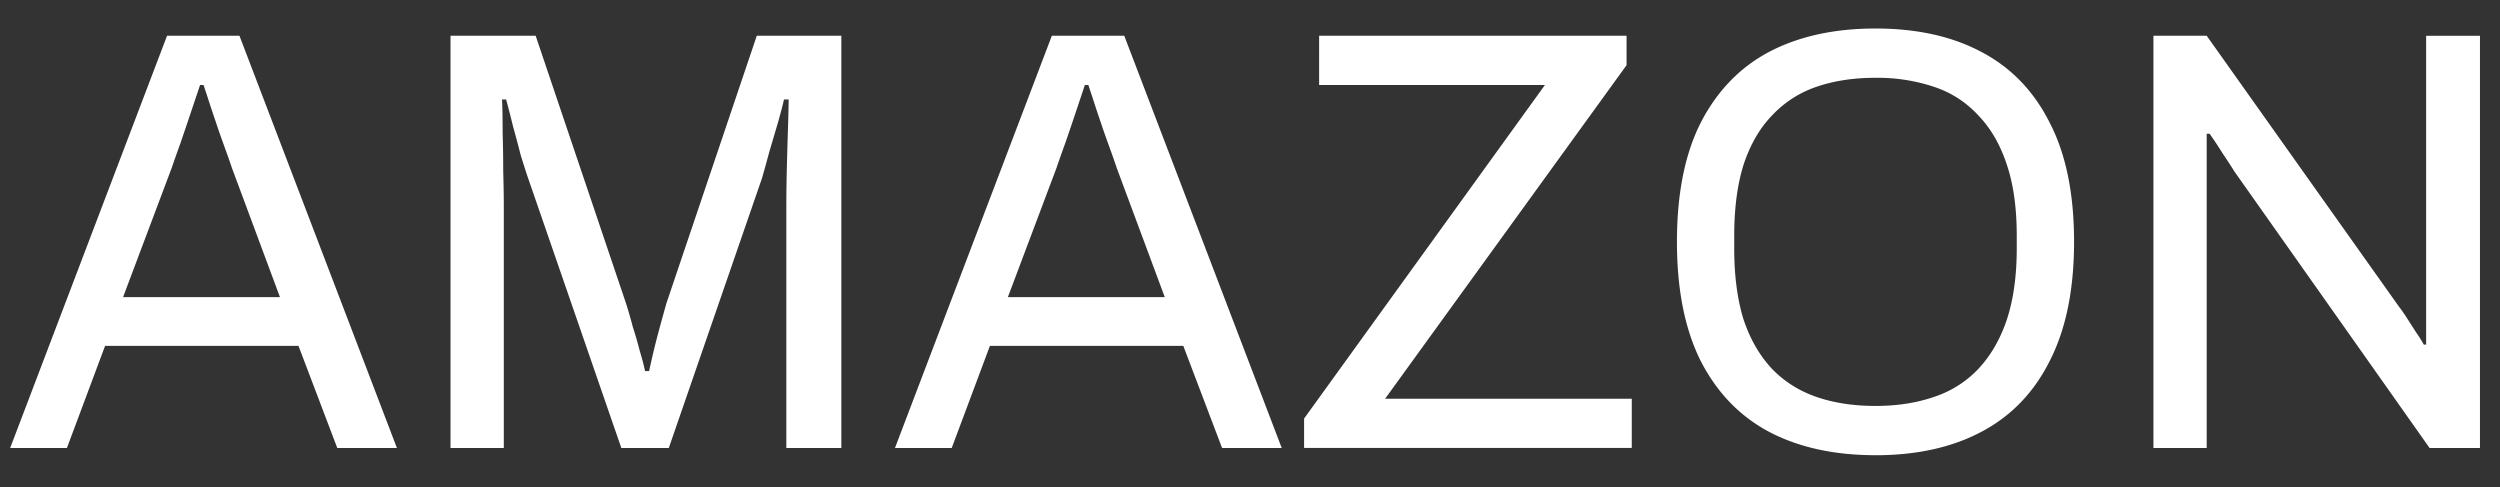 <svg width="77" height="15" fill="none" xmlns="http://www.w3.org/2000/svg"><rect width="100%" height="100%" fill="#333333" stroke="none"/><path d="M.313 13.798 5.145 1.101h2.23l4.85 12.697h-1.837l-1.195-3.146H3.237l-1.176 3.146H.313ZM3.79 9.152h4.833l-1.48-3.98c-.036-.11-.09-.265-.161-.462-.071-.197-.149-.413-.232-.648l-.25-.74c-.083-.26-.16-.494-.231-.704h-.107l-.286.852c-.107.32-.214.635-.32.944-.107.296-.197.549-.268.759L3.79 9.153ZM13.876 13.798V1.101h2.622l2.781 8.236c.072.223.143.47.214.74.084.26.155.507.214.741.072.235.125.438.16.611h.126a24.051 24.051 0 0 1 .339-1.388c.07-.26.136-.494.195-.704l2.782-8.236h2.604v12.697h-1.694v-7.44c0-.383.006-.797.017-1.24.012-.457.024-.87.036-1.241.012-.383.018-.654.018-.814h-.143c-.035.16-.095.388-.178.684-.083.284-.172.587-.268.907-.083.309-.16.587-.231.833l-2.871 8.311h-1.462l-2.871-8.31c-.071-.21-.149-.451-.232-.723a32.454 32.454 0 0 0-.232-.87 27.022 27.022 0 0 0-.214-.832h-.125c.012.271.018.61.018 1.018.012.395.018.796.018 1.203.012.395.018.753.018 1.073v7.441h-1.64ZM27.565 13.798l4.832-12.697h2.23l4.85 12.697H37.64l-1.195-3.146H30.49l-1.177 3.146h-1.748Zm3.477-4.646h4.833l-1.48-3.98c-.036-.11-.09-.265-.16-.462a115.73 115.73 0 0 1-.233-.648l-.25-.74c-.083-.26-.16-.494-.231-.704h-.107l-.285.852c-.107.32-.214.635-.321.944-.107.296-.197.549-.268.759l-1.498 3.98ZM40.166 13.798v-.907l7.418-10.273h-6.955V1.101h9.469v.907L42.662 12.28h7.596v1.517H40.166ZM57.765 14.02c-1.272 0-2.365-.24-3.28-.721-.904-.482-1.605-1.21-2.105-2.185-.487-.974-.73-2.196-.73-3.665 0-1.48.243-2.702.73-3.665.5-.974 1.2-1.702 2.104-2.184.916-.481 2.01-.722 3.281-.722 1.272 0 2.36.241 3.263.722.916.482 1.617 1.21 2.105 2.184.499.963.748 2.185.748 3.665 0 1.469-.25 2.69-.748 3.665-.488.975-1.19 1.703-2.105 2.185-.903.48-1.99.722-3.263.722Zm0-1.517c.666 0 1.266-.093 1.801-.278a3.28 3.28 0 0 0 1.373-.87c.38-.407.672-.913.874-1.518.202-.617.303-1.345.303-2.184v-.389c0-.851-.1-1.58-.303-2.184-.202-.617-.493-1.123-.874-1.518a3.2 3.2 0 0 0-1.373-.888 5.484 5.484 0 0 0-1.8-.278c-.678 0-1.285.093-1.82.278a3.347 3.347 0 0 0-1.373.888c-.38.395-.671.901-.873 1.518-.19.605-.286 1.333-.286 2.184v.39c0 .838.096 1.566.286 2.183.202.605.493 1.11.873 1.518.38.395.838.685 1.373.87.535.185 1.142.278 1.82.278ZM66.326 13.798V1.101h1.64l5.938 8.366c.06.074.137.185.232.333l.285.444c.095.136.173.26.232.37h.072V1.102h1.658v12.697h-1.551l-6.01-8.514a16.883 16.883 0 0 0-.374-.574 11.134 11.134 0 0 0-.392-.592h-.09v9.68h-1.64Z" fill="#fff"/></svg>